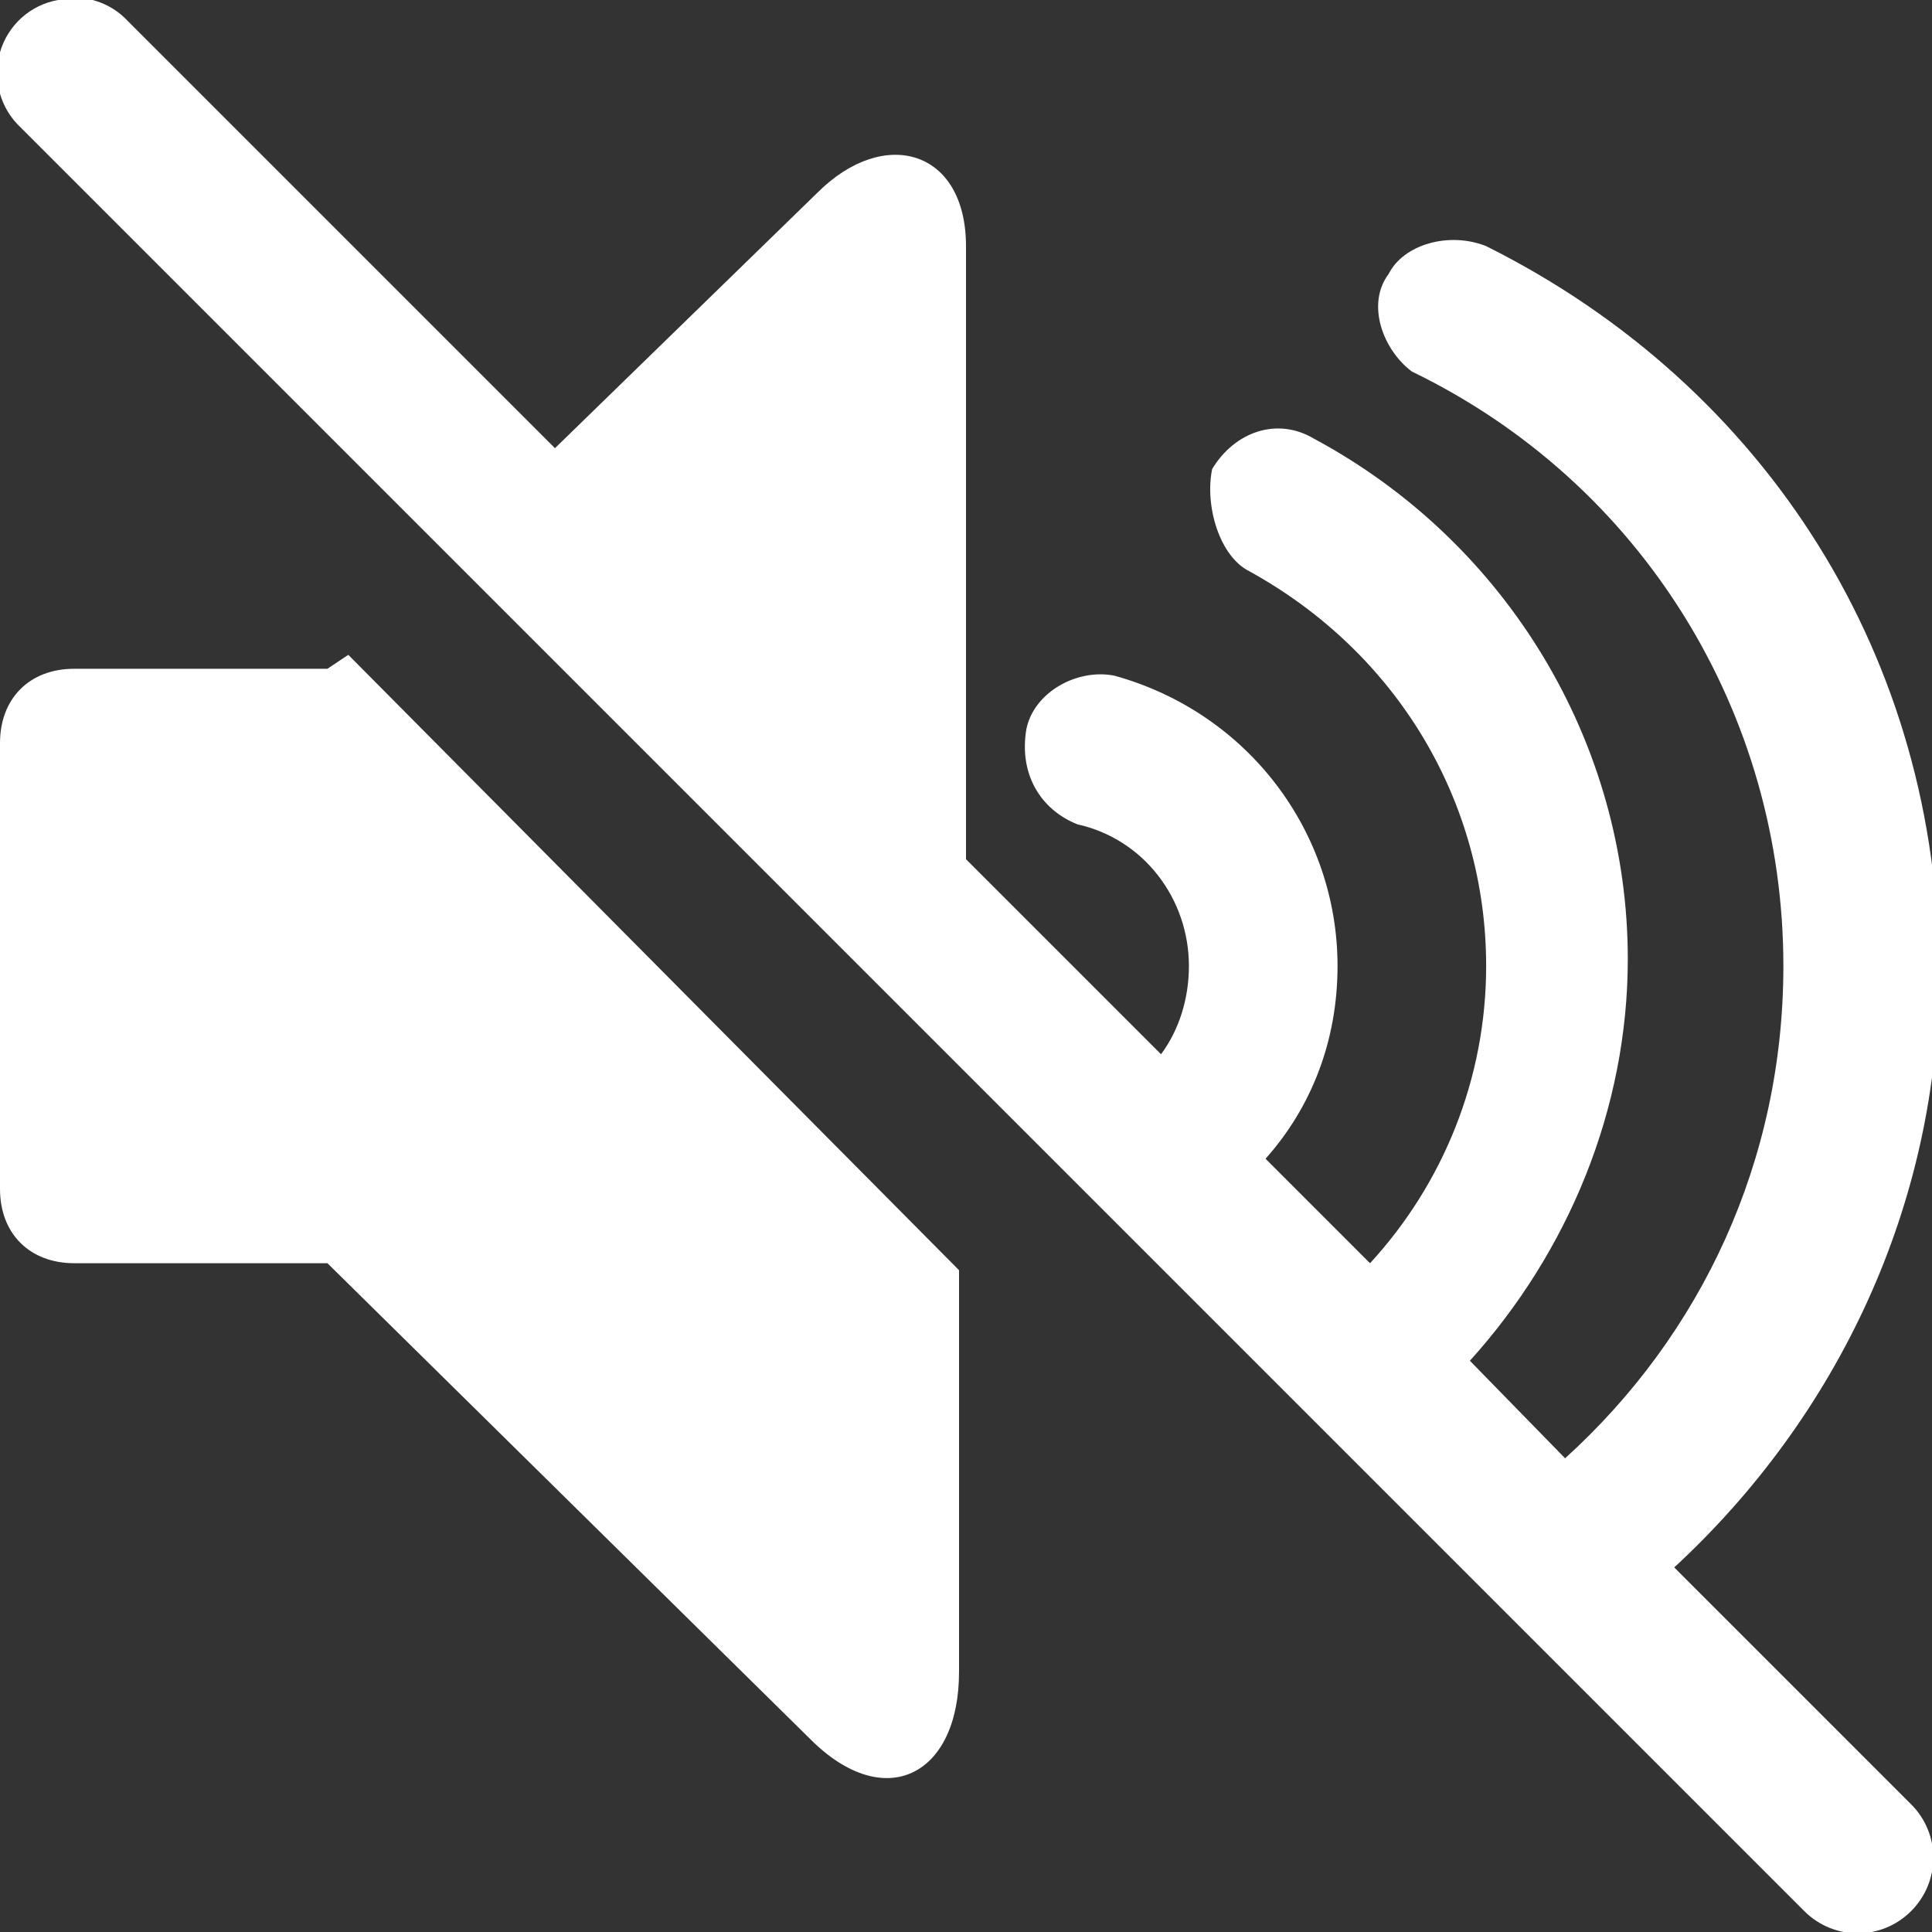 <svg xmlns="http://www.w3.org/2000/svg" viewBox="0 0 172 172" style=" fill:#000000;"><rect x="0" y="0" width="172" height="172" fill="#333333" stroke="none"/><g fill="none" fill-rule="nonzero" stroke="none" stroke-width="1" stroke-linecap="butt" stroke-linejoin="miter" stroke-miterlimit="10" stroke-dasharray="" stroke-dashoffset="0" font-family="none" font-weight="none" font-size="none" text-anchor="none" style="mix-blend-mode: normal"><path d="M0,172v-172h172v172z" fill="none"></path><g fill="#ffffff"><path d="M5.995,-0.207c-0.284,0.052 -0.569,0.129 -0.827,0.207c-2.481,0.439 -4.471,2.248 -5.168,4.651c-0.698,2.429 0.026,5.013 1.861,6.719l158.769,158.769c2.636,2.636 6.874,2.636 9.51,0c2.636,-2.636 2.636,-6.874 0,-9.51l-21.087,-21.087c14.523,-13.412 23.567,-32.302 23.567,-52.923c0,-27.779 -15.169,-52.148 -40.312,-64.707c-3.308,-1.318 -7.365,-0.155 -8.683,2.481c-1.99,2.636 -0.569,6.693 2.067,8.683c20.518,9.923 33.077,30.441 33.077,52.923c0,17.314 -7.287,32.819 -19.433,43.827l-8.476,-8.683c8.734,-9.665 14.058,-22.379 14.058,-35.764c0,-19.174 -10.698,-37.056 -27.909,-46.308c-3.308,-1.99 -7.106,-0.62 -9.096,2.688c-0.672,3.308 0.672,7.778 3.308,9.096c13.231,7.287 21.087,20.596 21.087,35.144c0,10.052 -3.85,19.407 -10.337,26.462l-9.303,-9.303c4.083,-4.574 6.409,-10.492 6.409,-17.159c0,-11.913 -7.933,-22.534 -19.846,-25.841c-3.308,-0.672 -7.184,1.447 -7.856,4.755c-0.672,3.98 1.24,7.158 4.548,8.476c5.944,1.318 9.923,6.667 9.923,12.611c0,2.868 -0.853,5.659 -2.481,7.856l-17.365,-17.365v-54.577c0,-8.605 -7.287,-10.698 -13.231,-4.755l-23.361,22.74l-38.038,-38.038c-1.37,-1.473 -3.359,-2.222 -5.375,-2.067zM31.01,58.298l-1.861,1.24h-22.534c-3.98,0 -6.615,2.636 -6.615,6.615v39.692c0,3.98 2.636,6.615 6.615,6.615h22.534l43,42.38c6.615,6.615 13.231,3.256 13.231,-5.995v-35.764z"></path></g></g></svg>